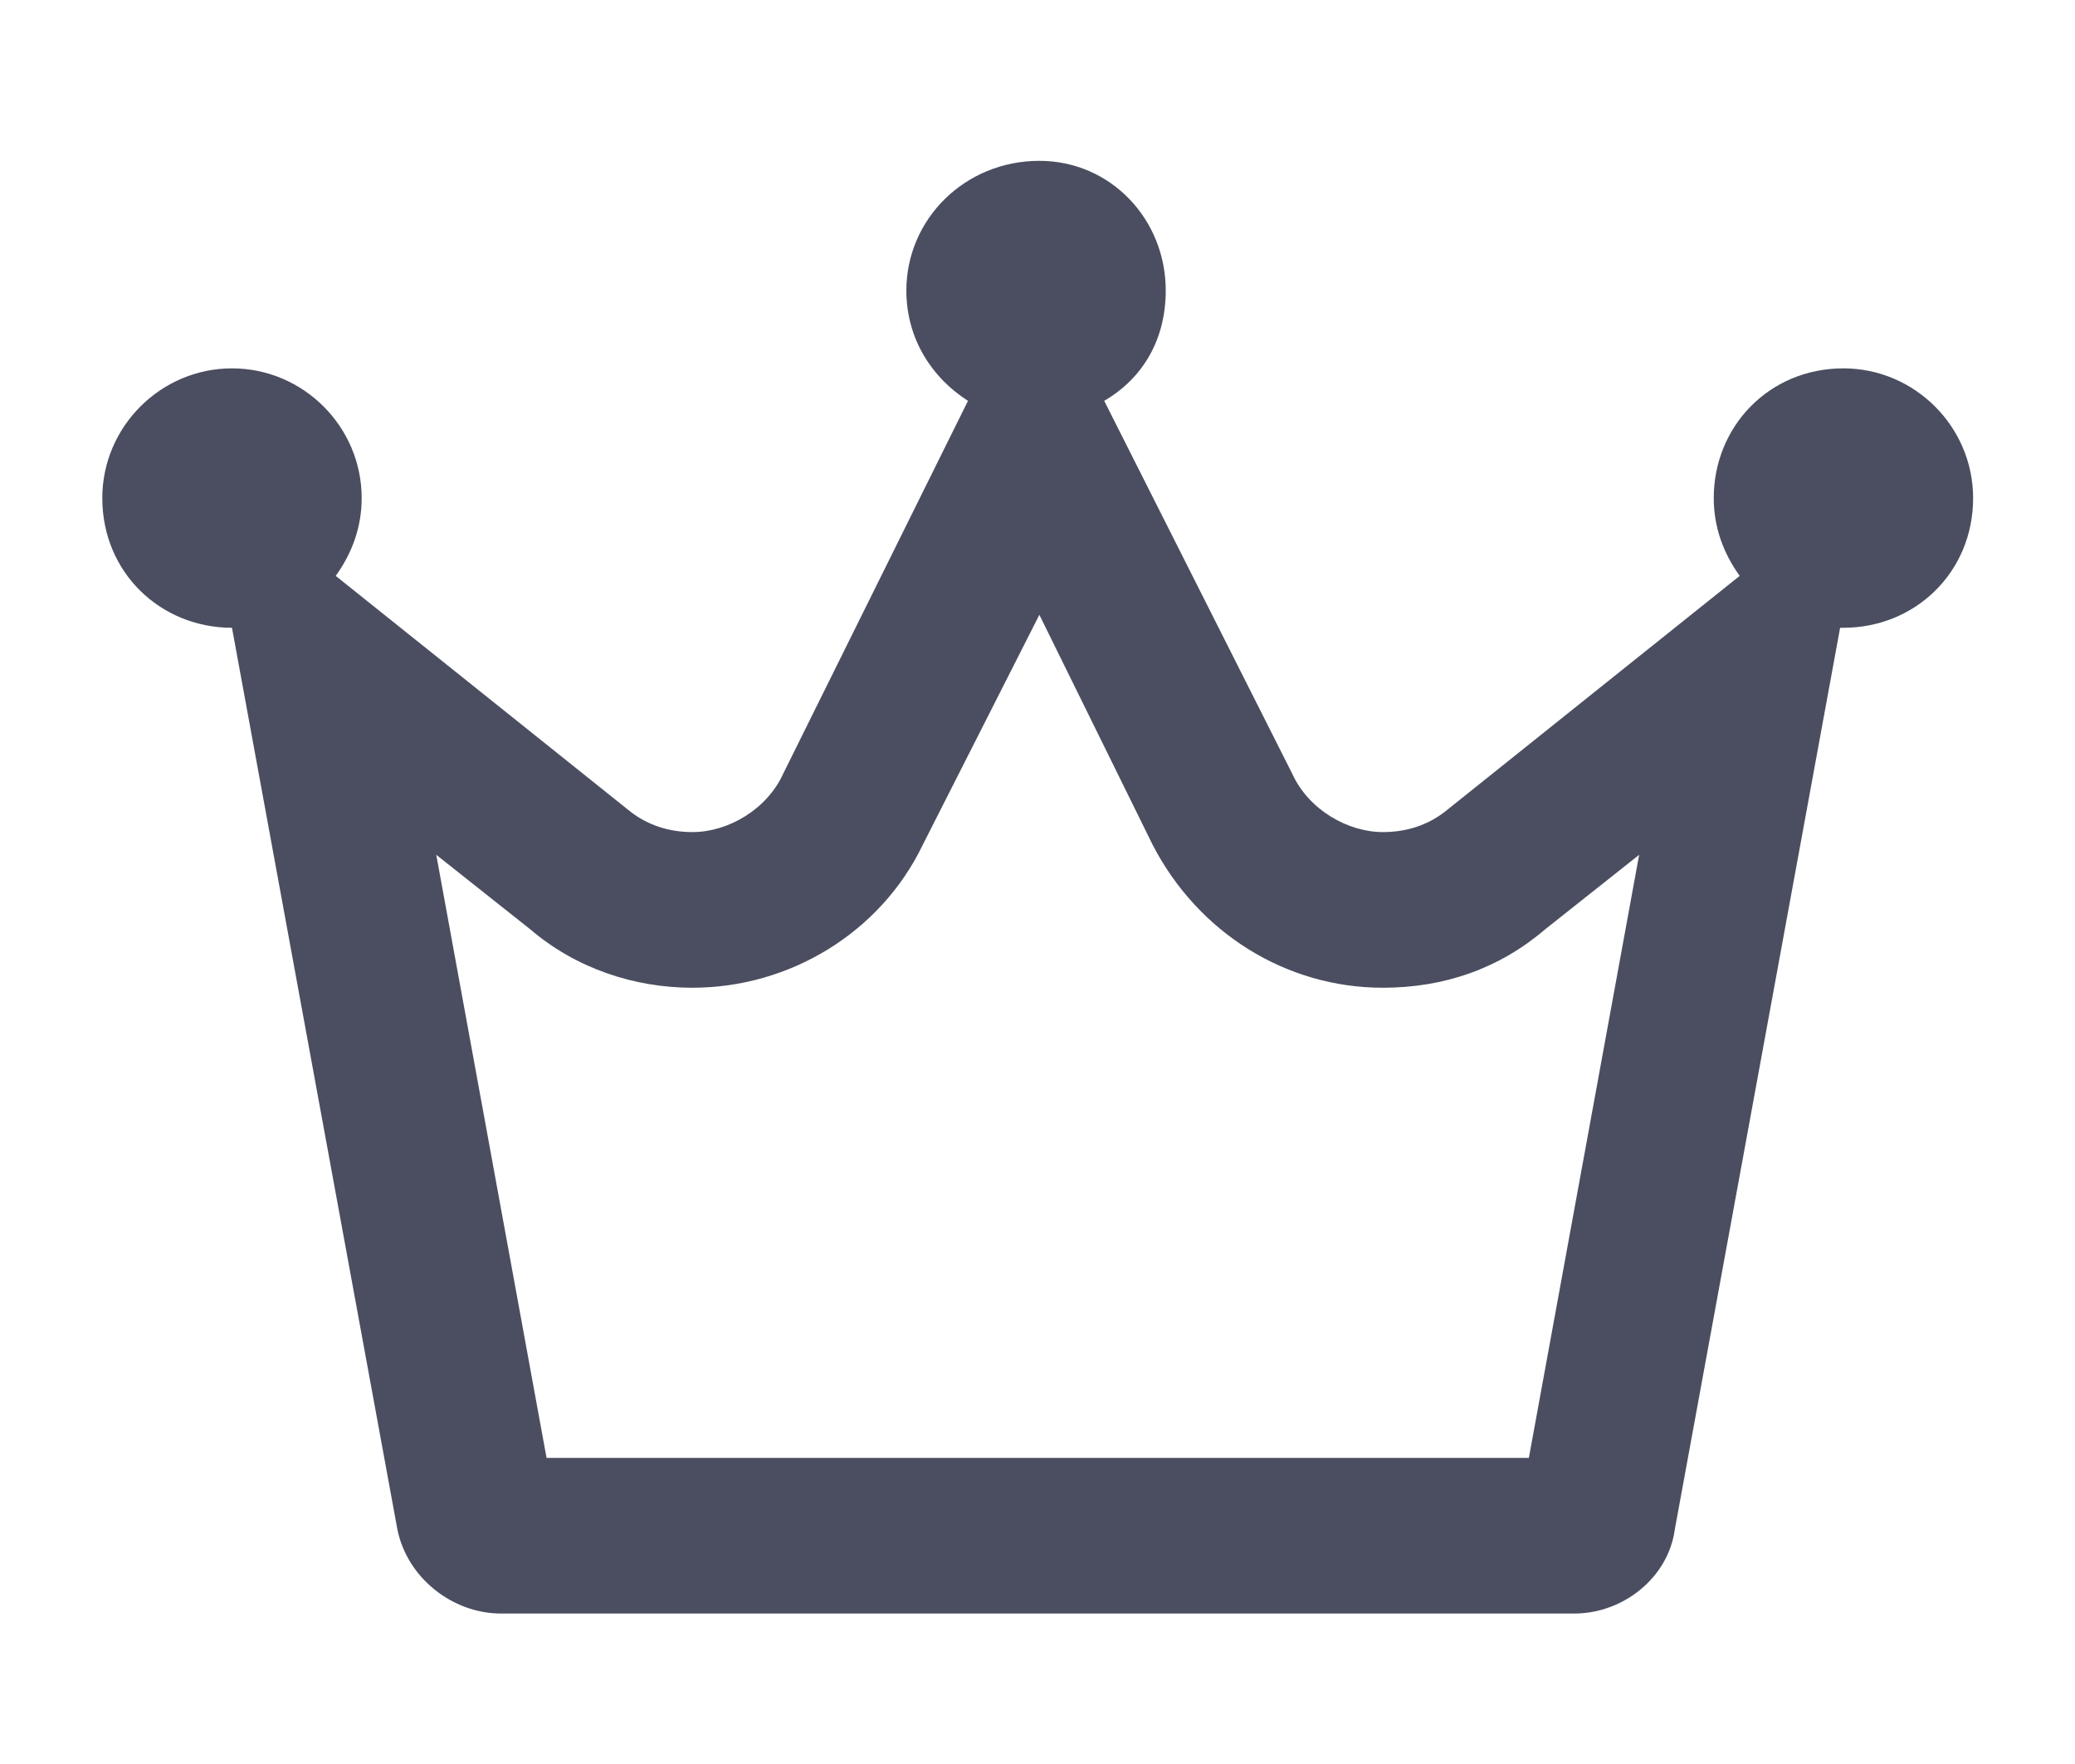 <svg width="20" height="17" viewBox="0 0 20 17" fill="none" xmlns="http://www.w3.org/2000/svg">
<path d="M17.768 3.55C17.049 3.55 16.518 4.113 16.518 4.8C16.518 5.081 16.611 5.331 16.768 5.55L13.955 7.8C13.768 7.956 13.549 8.019 13.33 8.019C12.986 8.019 12.611 7.8 12.455 7.456L10.643 3.863C11.018 3.644 11.236 3.269 11.236 2.8C11.236 2.113 10.705 1.55 10.018 1.55C9.299 1.55 8.736 2.113 8.736 2.8C8.736 3.269 8.986 3.644 9.33 3.863L7.549 7.456C7.393 7.8 7.018 8.019 6.674 8.019C6.455 8.019 6.236 7.956 6.049 7.8L3.236 5.55C3.393 5.331 3.486 5.081 3.486 4.8C3.486 4.113 2.924 3.55 2.236 3.55C1.549 3.55 0.986 4.113 0.986 4.8C0.986 5.519 1.549 6.05 2.236 6.05L3.83 14.738C3.924 15.206 4.361 15.55 4.83 15.55H15.174C15.643 15.55 16.08 15.206 16.143 14.738L17.736 6.05C17.736 6.05 17.736 6.05 17.768 6.05C18.455 6.05 19.018 5.519 19.018 4.8C19.018 4.113 18.455 3.55 17.768 3.55ZM14.736 14.05H5.268L4.205 8.238L5.111 8.956C5.549 9.331 6.111 9.519 6.674 9.519C7.611 9.519 8.486 8.988 8.893 8.144L10.018 5.925L11.111 8.144C11.549 8.988 12.393 9.519 13.33 9.519C13.924 9.519 14.455 9.331 14.893 8.956L15.799 8.238L14.736 14.05Z" fill="#4A4E60"/>
</svg>
